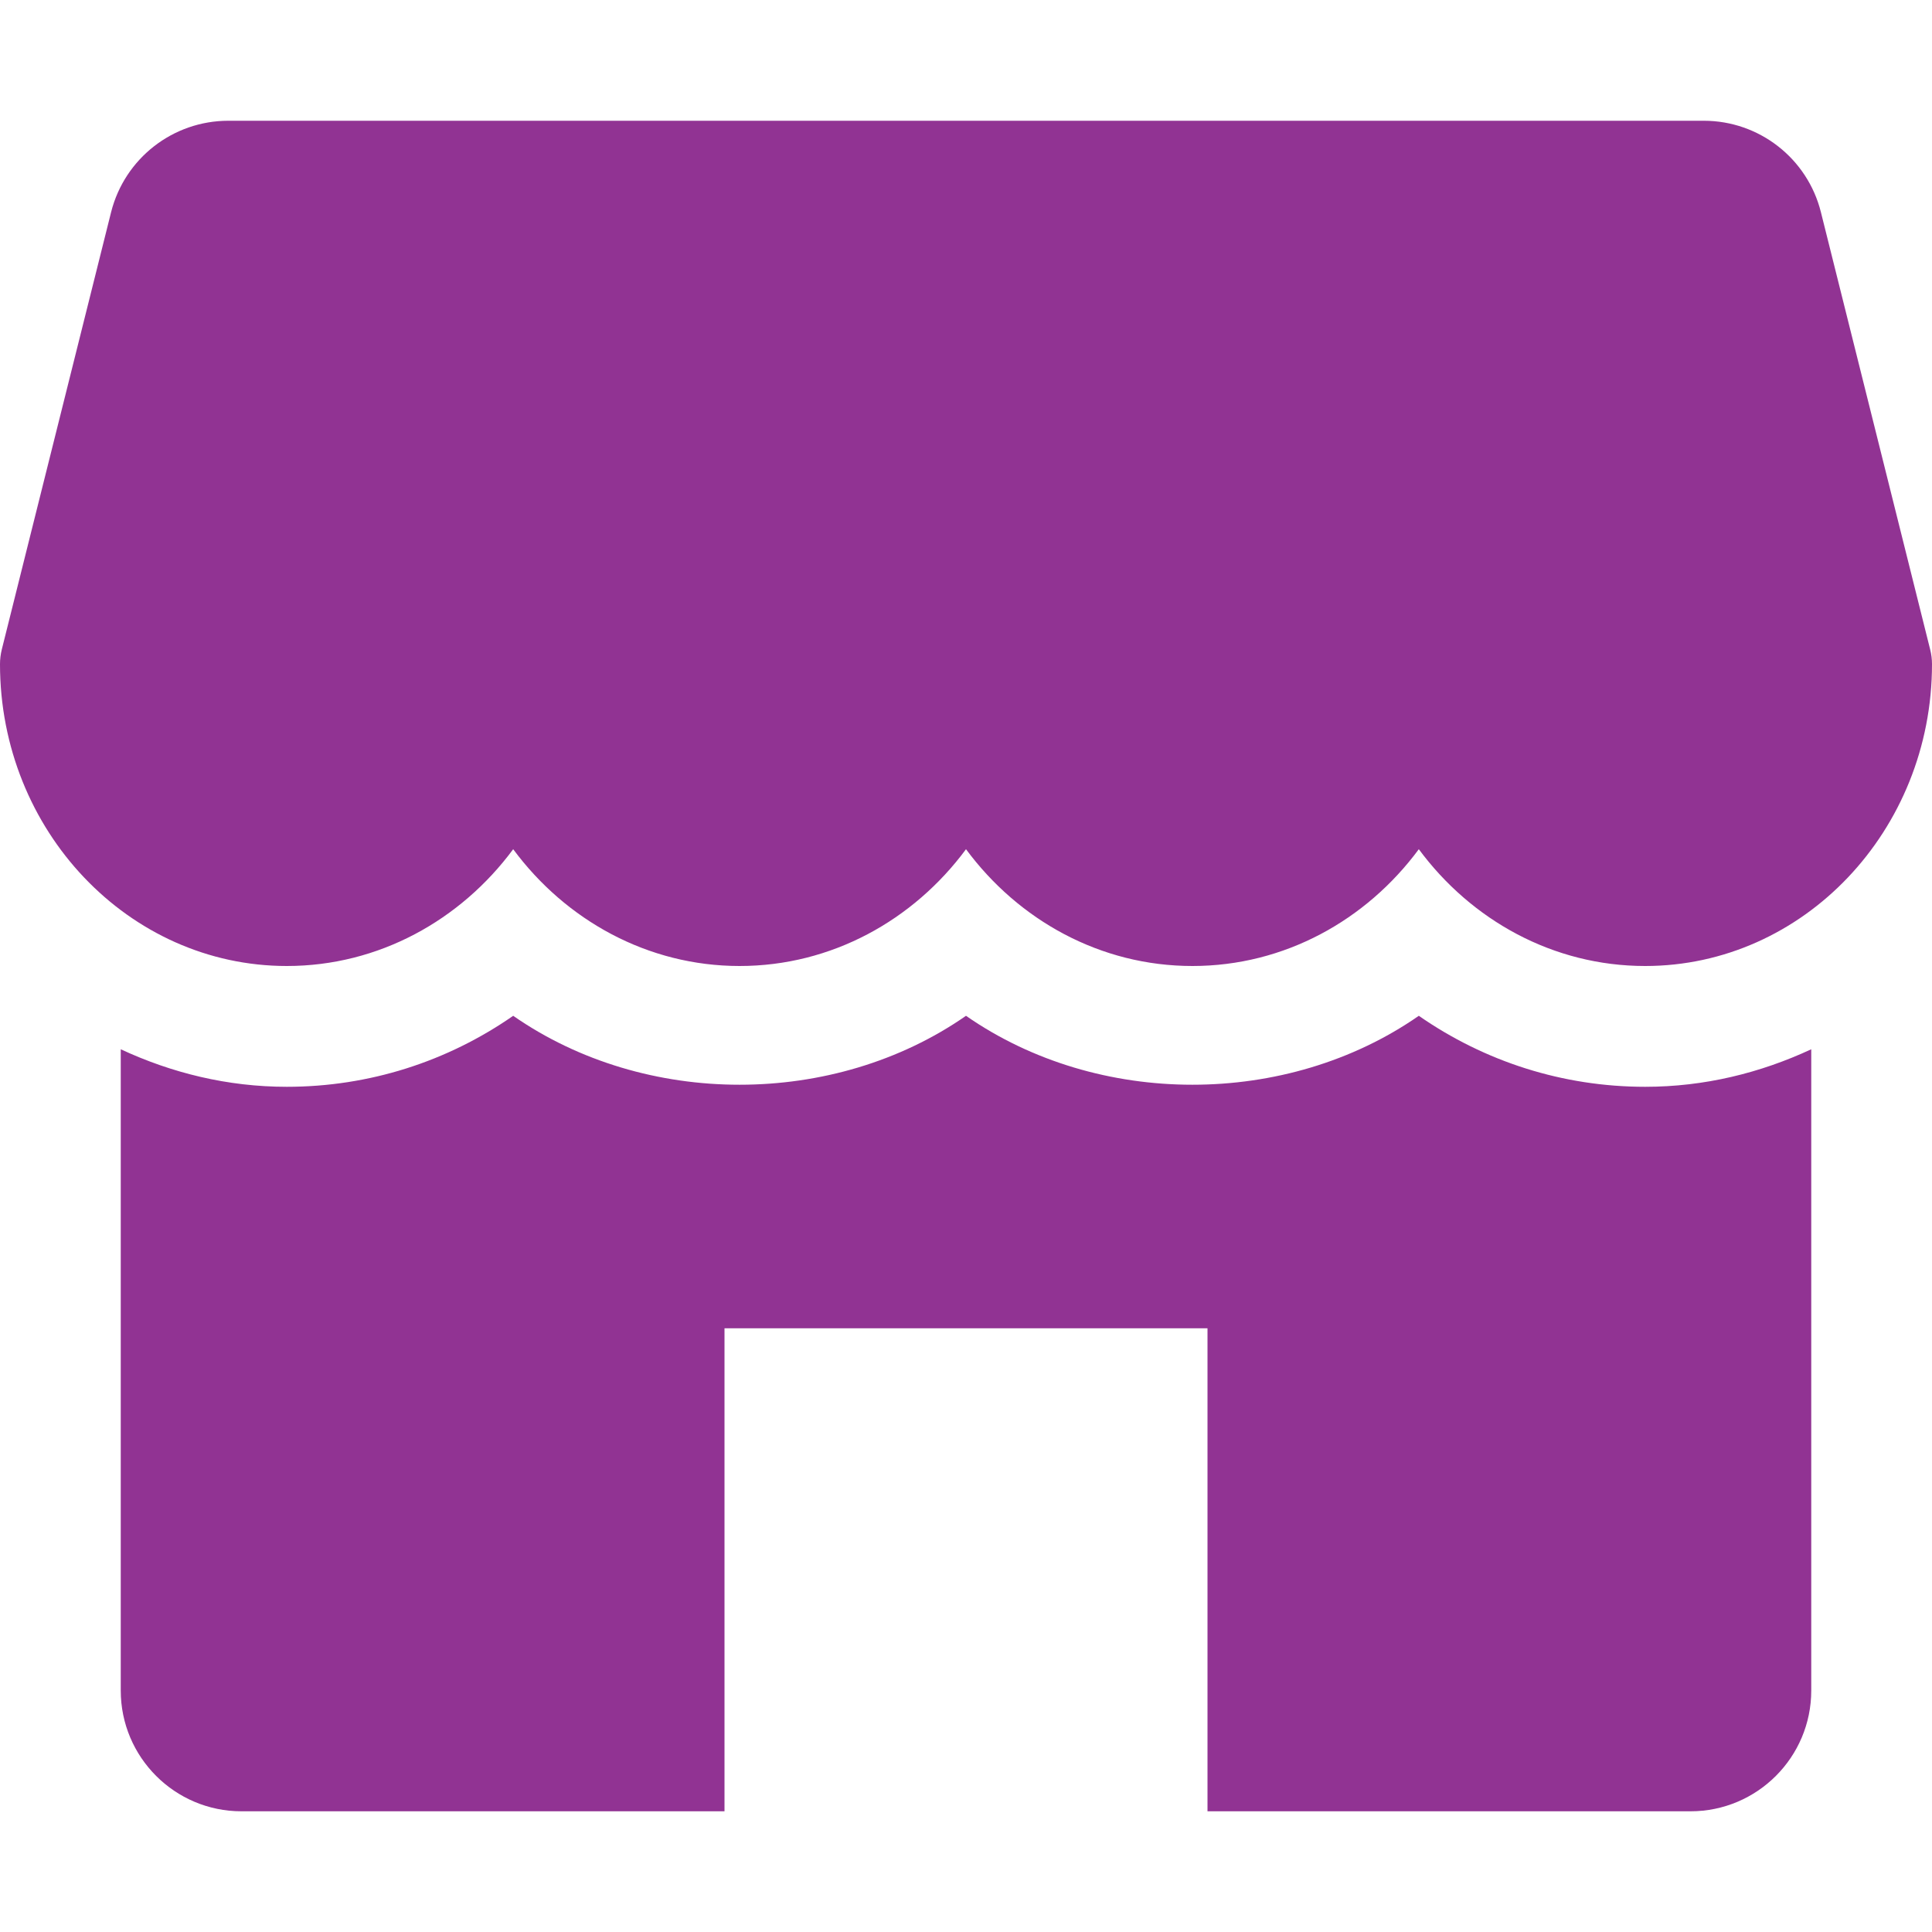 <svg width="40" height="40" viewBox="0 0 40 40" fill="none" xmlns="http://www.w3.org/2000/svg">
<path d="M39.962 13.447L37.7 4.393C37.422 3.28 36.422 2.5 35.275 2.5H4.728C3.58 2.5 2.58 3.28 2.3 4.393L0.037 13.447C0.013 13.545 0 13.648 0 13.75C0 17.195 2.663 20 5.938 20C7.84 20 9.537 19.052 10.625 17.582C11.713 19.052 13.41 20 15.312 20C17.215 20 18.913 19.052 20 17.582C21.087 19.052 22.782 20 24.688 20C26.593 20 28.288 19.052 29.375 17.582C30.462 19.052 32.157 20 34.062 20C37.337 20 40 17.195 40 13.75C40 13.648 39.987 13.545 39.962 13.447Z" fill="#913393"/>
<path d="M34.062 22.501C32.36 22.501 30.742 21.981 29.375 21.031C26.64 22.934 22.735 22.934 20 21.031C17.265 22.934 13.36 22.934 10.625 21.031C9.258 21.981 7.64 22.501 5.938 22.501C4.71 22.501 3.553 22.214 2.5 21.724V35.001C2.5 36.381 3.62 37.501 5 37.501H15V27.501H25V37.501H35C36.38 37.501 37.5 36.381 37.5 35.001V21.724C36.447 22.214 35.29 22.501 34.062 22.501Z" fill="#913393"/>
</svg>

